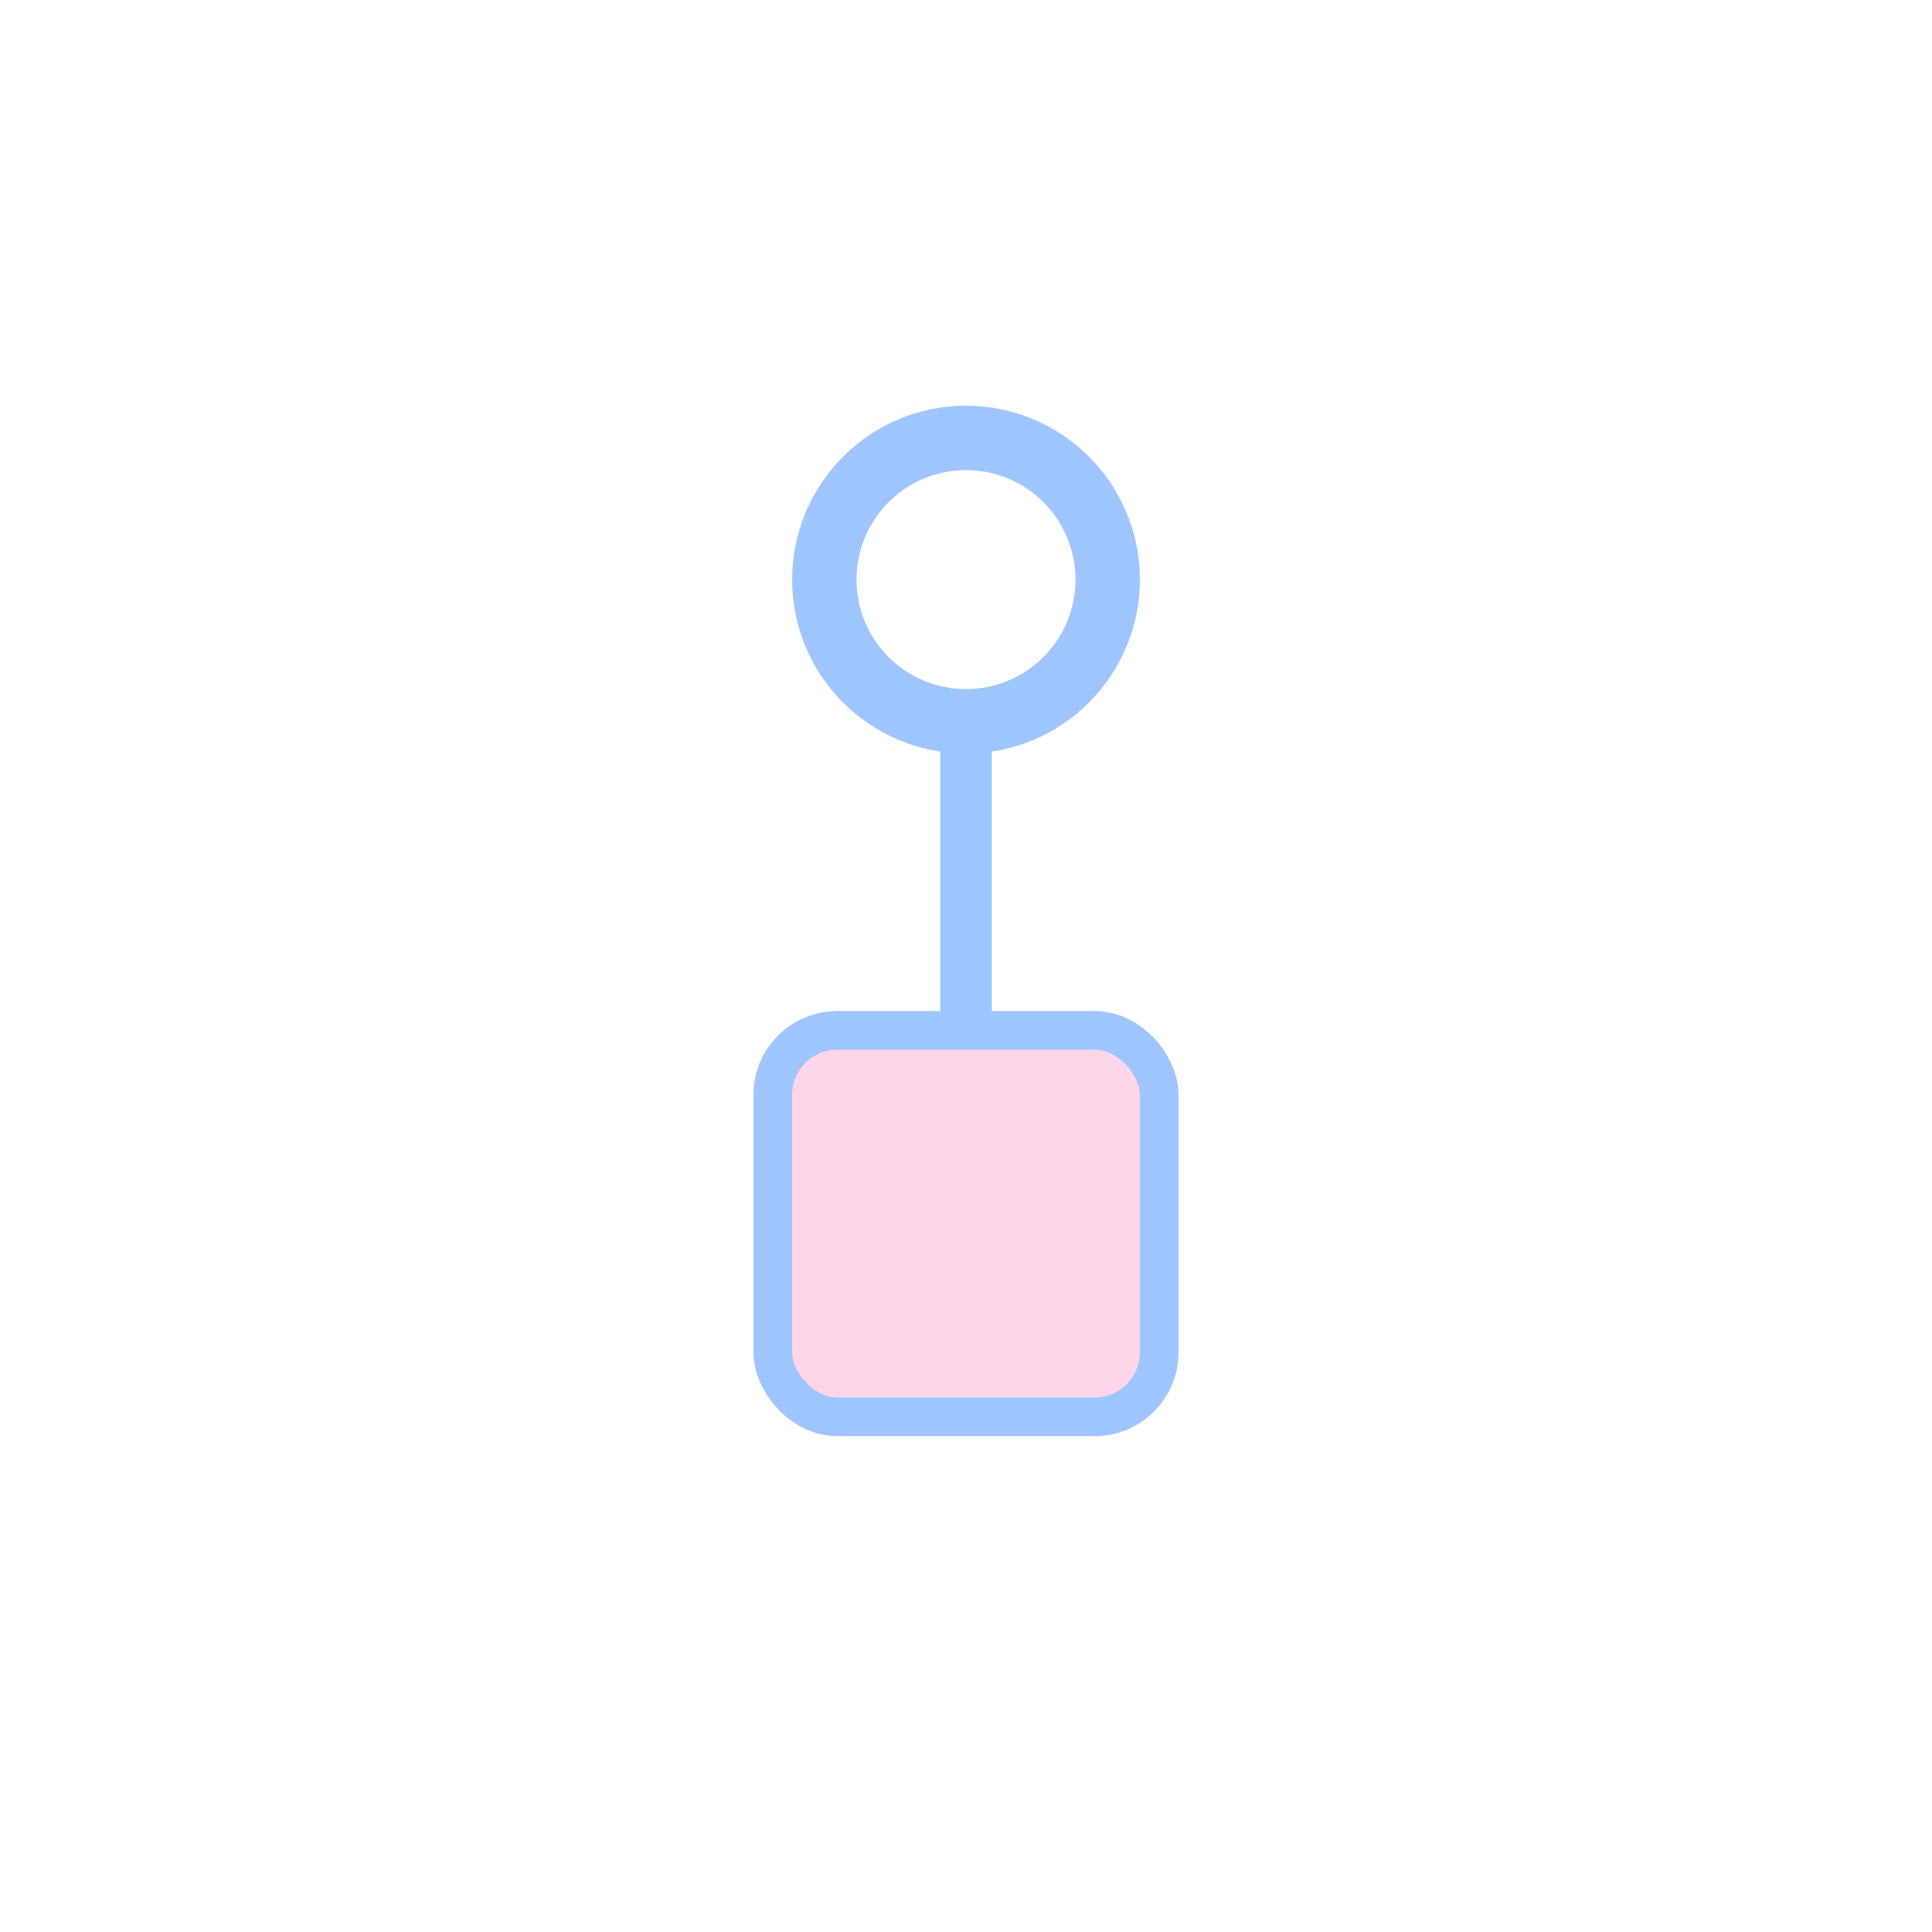 <svg xmlns="http://www.w3.org/2000/svg" viewBox="0 0 300 300">

<style>
  .shadow{ filter:url(#shadow) }
  .shine{ opacity:.15 }
</style>
<defs>
  <filter id="shadow" x="-50%" y="-50%" width="200%" height="200%">
    <feDropShadow dx="0" dy="4" stdDeviation="4" flood-color="#000" flood-opacity="0.15"/>
  </filter>
  <linearGradient id="grad1" x1="0" x2="1" y1="0" y2="1">
    <stop offset="0%" stop-color="#BDE0FE"/>
    <stop offset="100%" stop-color="#FFD6E7"/>
  </linearGradient>
</defs>

<rect width="100%" height="100%" rx="32" fill="white"/>
<circle cx="150" cy="90" r="22" fill="none" stroke="#9ec5fe" stroke-width="10" class="shadow"/>
<line x1="150" y1="112" x2="150" y2="160" stroke="#9ec5fe" stroke-width="8" class="shadow"/>
<rect x="120" y="160" width="60" height="60" rx="10" fill="#FFD6E7" stroke="#9ec5fe" stroke-width="6" class="shadow"/>
</svg>